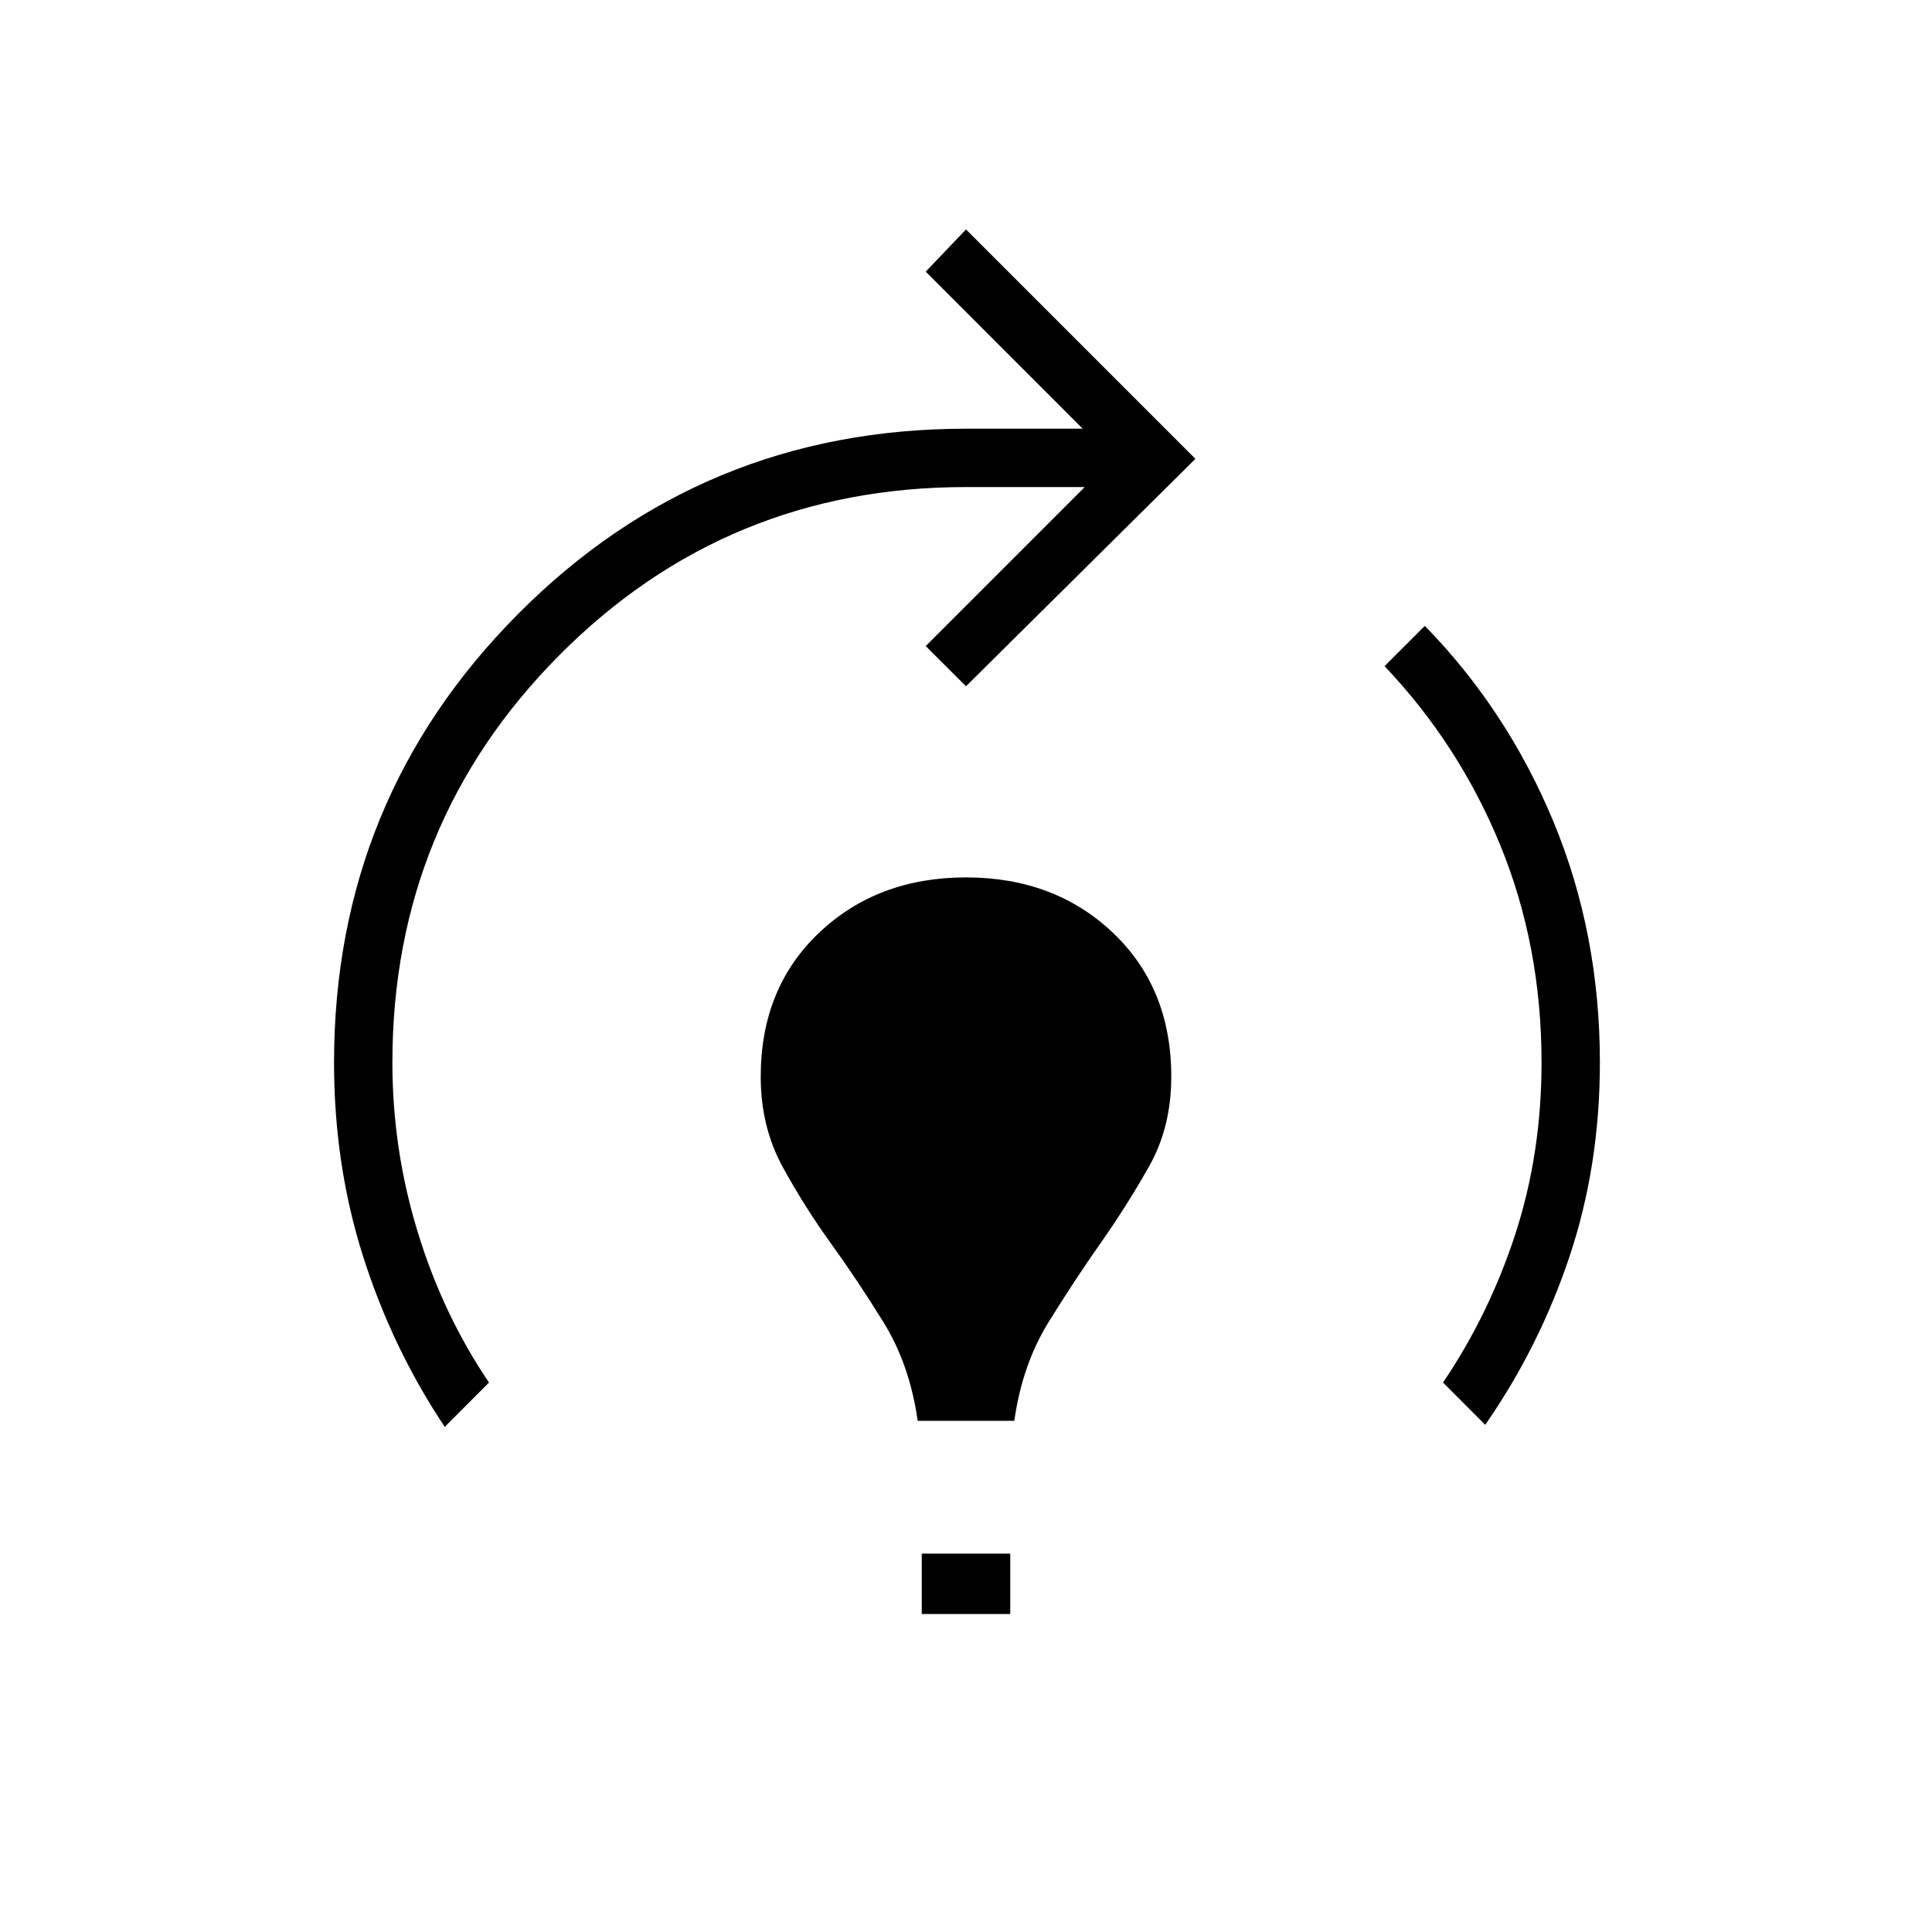 <svg xmlns="http://www.w3.org/2000/svg" height="20" width="20"><path d="M4.604 14.771q-.542-.813-.844-1.761-.302-.948-.302-2.01 0-2.729 1.907-4.646Q7.271 4.438 10 4.438h1.208L9.583 2.812 10 2.375l2.375 2.375L10 7.104l-.417-.416 1.646-1.646H10q-2.479 0-4.208 1.739-1.73 1.74-1.73 4.219 0 .896.261 1.75.26.854.739 1.562Zm4.896-.063q-.083-.583-.354-1.02-.271-.438-.542-.813-.271-.375-.5-.792-.229-.416-.229-.937 0-.917.604-1.49T10 9.083q.917 0 1.521.573.604.573.604 1.49 0 .521-.229.927t-.5.792q-.271.385-.542.823-.271.437-.354 1.02Zm.042 2v-.625h.916v.625Zm5.833-1.958-.437-.438q.479-.708.75-1.541.27-.833.27-1.771 0-1.208-.427-2.25t-1.198-1.854l.417-.417q.854.875 1.333 2.031.479 1.157.479 2.49 0 1.062-.312 2t-.875 1.75Z"/></svg>
